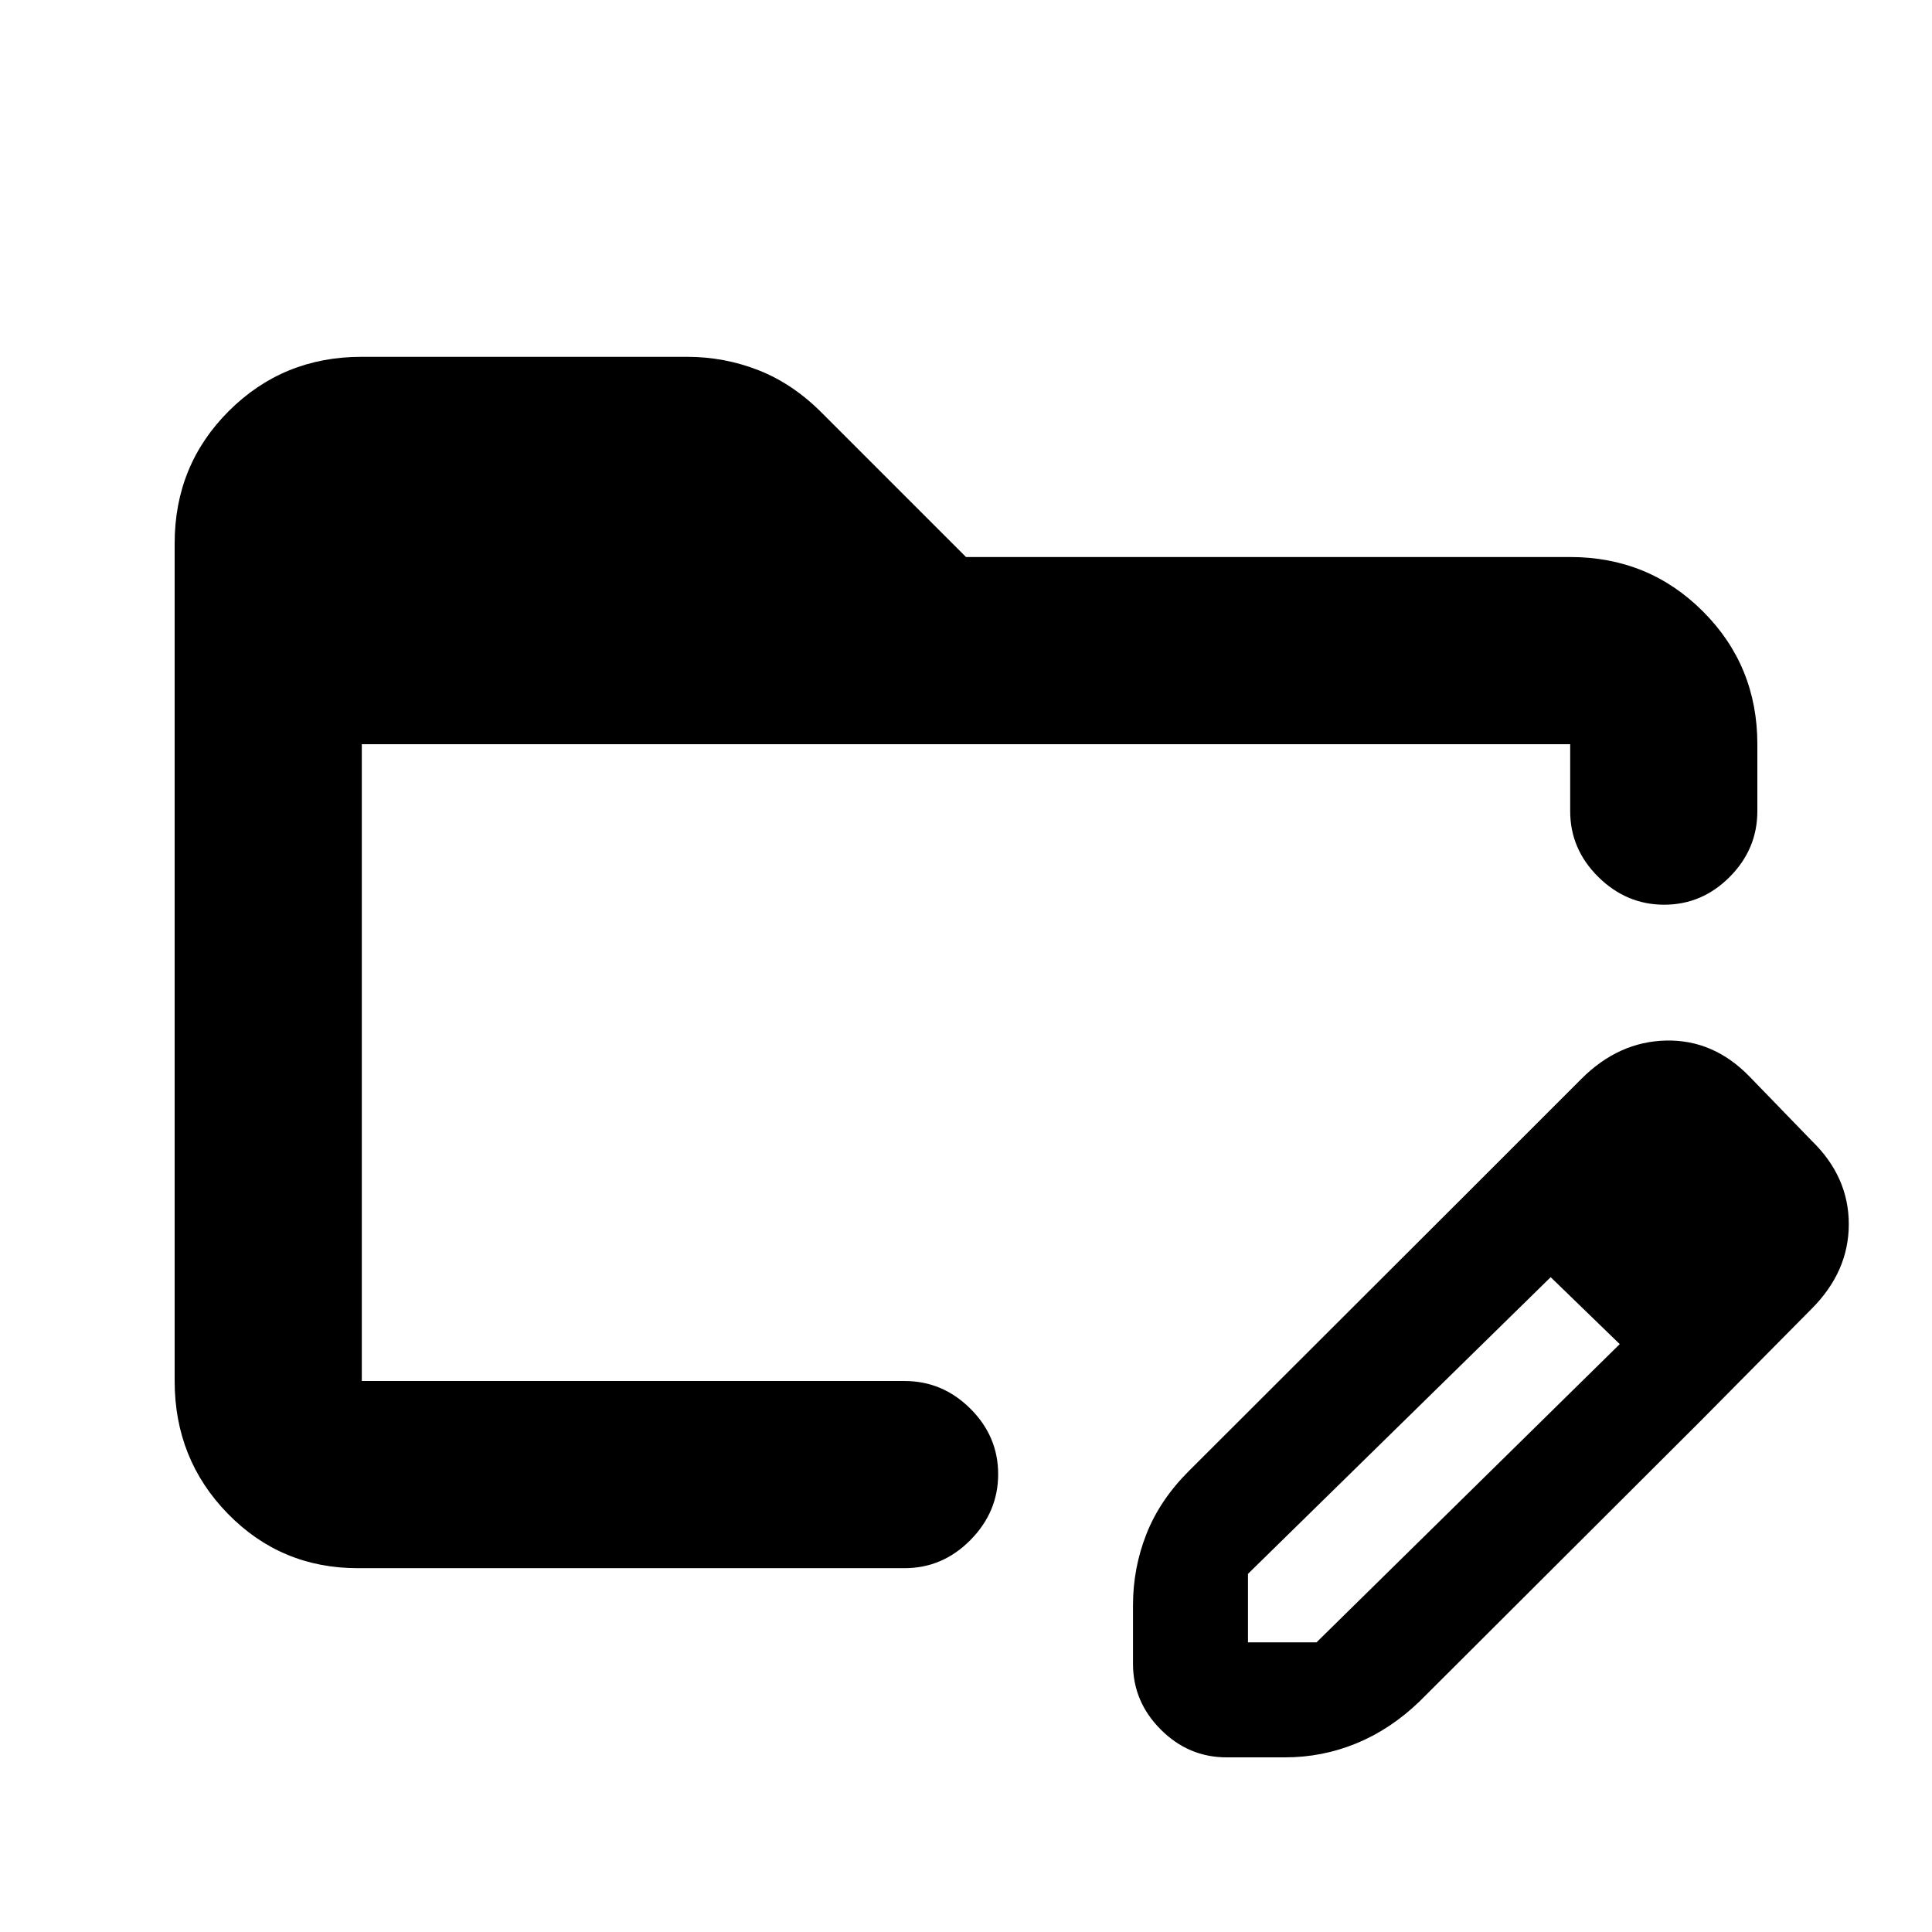 <svg xmlns="http://www.w3.org/2000/svg" height="20" viewBox="0 96 960 960" width="20"><path d="M177.783 875.218q-38.117 0-64.559-27.041t-26.442-66V366.021q0-38.959 26.975-65.839 26.975-26.879 65.841-26.879h161.821q18.593 0 35.62 6.717 17.028 6.718 31.396 21.196L480 372.782h300.217q38.942 0 65.972 27.029 27.029 27.03 27.029 65.972v33.26q0 18.887-13.746 32.694-13.746 13.807-32.544 13.807-18.798 0-32.754-13.807-13.957-13.807-13.957-32.694v-33.26H179.783v316.434h-2 271.695q18.887 0 32.694 13.746 13.807 13.746 13.807 32.544 0 18.798-13.807 32.755-13.807 13.956-32.694 13.956H177.783Zm550.456-185.587 42.674 40.609L620.11 878.044v34.043h34.043l151.304-148.803 39.174 39.174-139.28 138.984q-14.394 13.847-31.344 20.812-16.951 6.964-35.441 6.964h-29.087q-18.887 0-32.694-13.806-13.806-13.807-13.806-32.694v-29.087q0-18.451 6.664-35.366 6.664-16.916 21.046-31.282l137.55-137.352Zm116.392 112.827L728.239 689.631l57.565-57.565q18.522-18.522 42.109-19.022 23.588-.5 41.485 17.963l30.792 31.792q18.463 17.897 18.463 41.485 0 23.587-18.522 42.109l-55.5 56.065ZM179.783 465.783v361.108-361.108Z"/></svg>